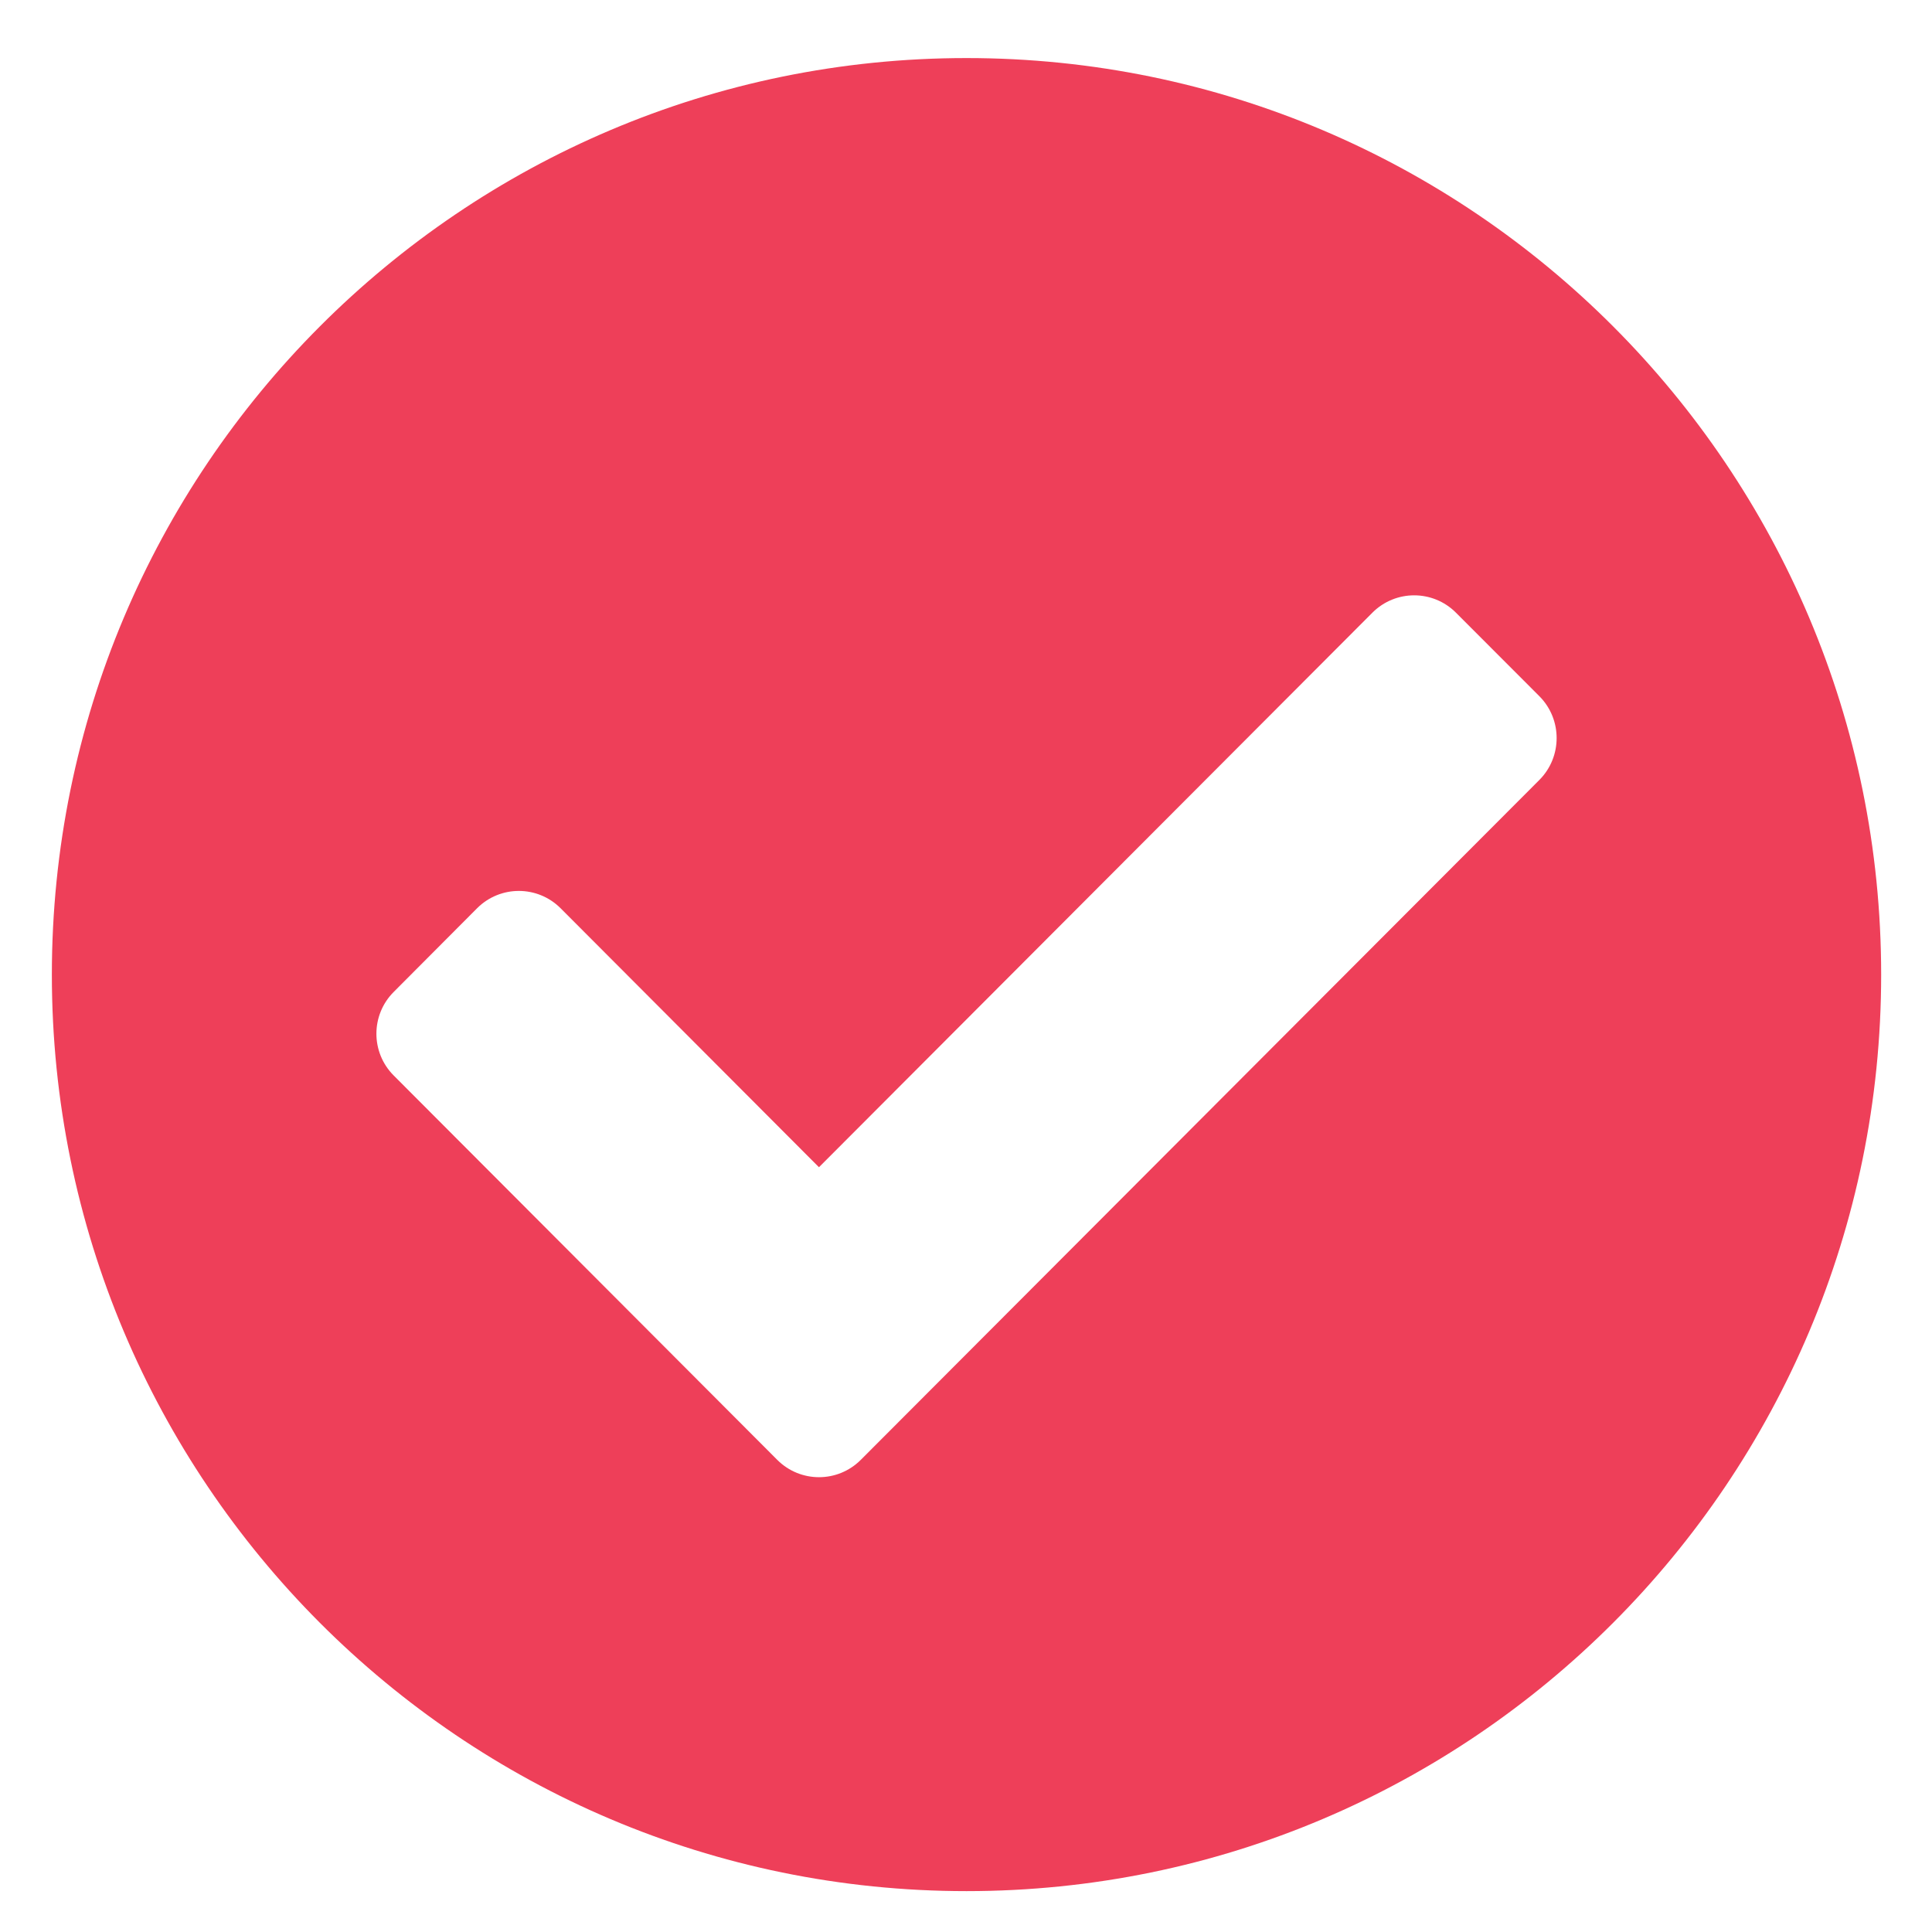 <svg width="19" height="19" viewBox="0 0 19 19" fill="none" xmlns="http://www.w3.org/2000/svg">
<path d="M18.5 9.585C18.5 14.562 14.473 18.598 9.505 18.598C4.537 18.598 0.51 14.562 0.51 9.585C0.51 4.607 4.537 0.571 9.505 0.571C14.473 0.571 18.5 4.607 18.5 9.585ZM8.465 14.357L15.139 7.67C15.365 7.443 15.365 7.074 15.139 6.847L14.318 6.025C14.091 5.798 13.724 5.798 13.497 6.025L8.054 11.479L5.513 8.932C5.286 8.705 4.919 8.705 4.692 8.932L3.872 9.755C3.645 9.982 3.645 10.35 3.872 10.577L7.644 14.357C7.871 14.584 8.238 14.584 8.465 14.357Z" fill="#EE3F59"/>
</svg>
